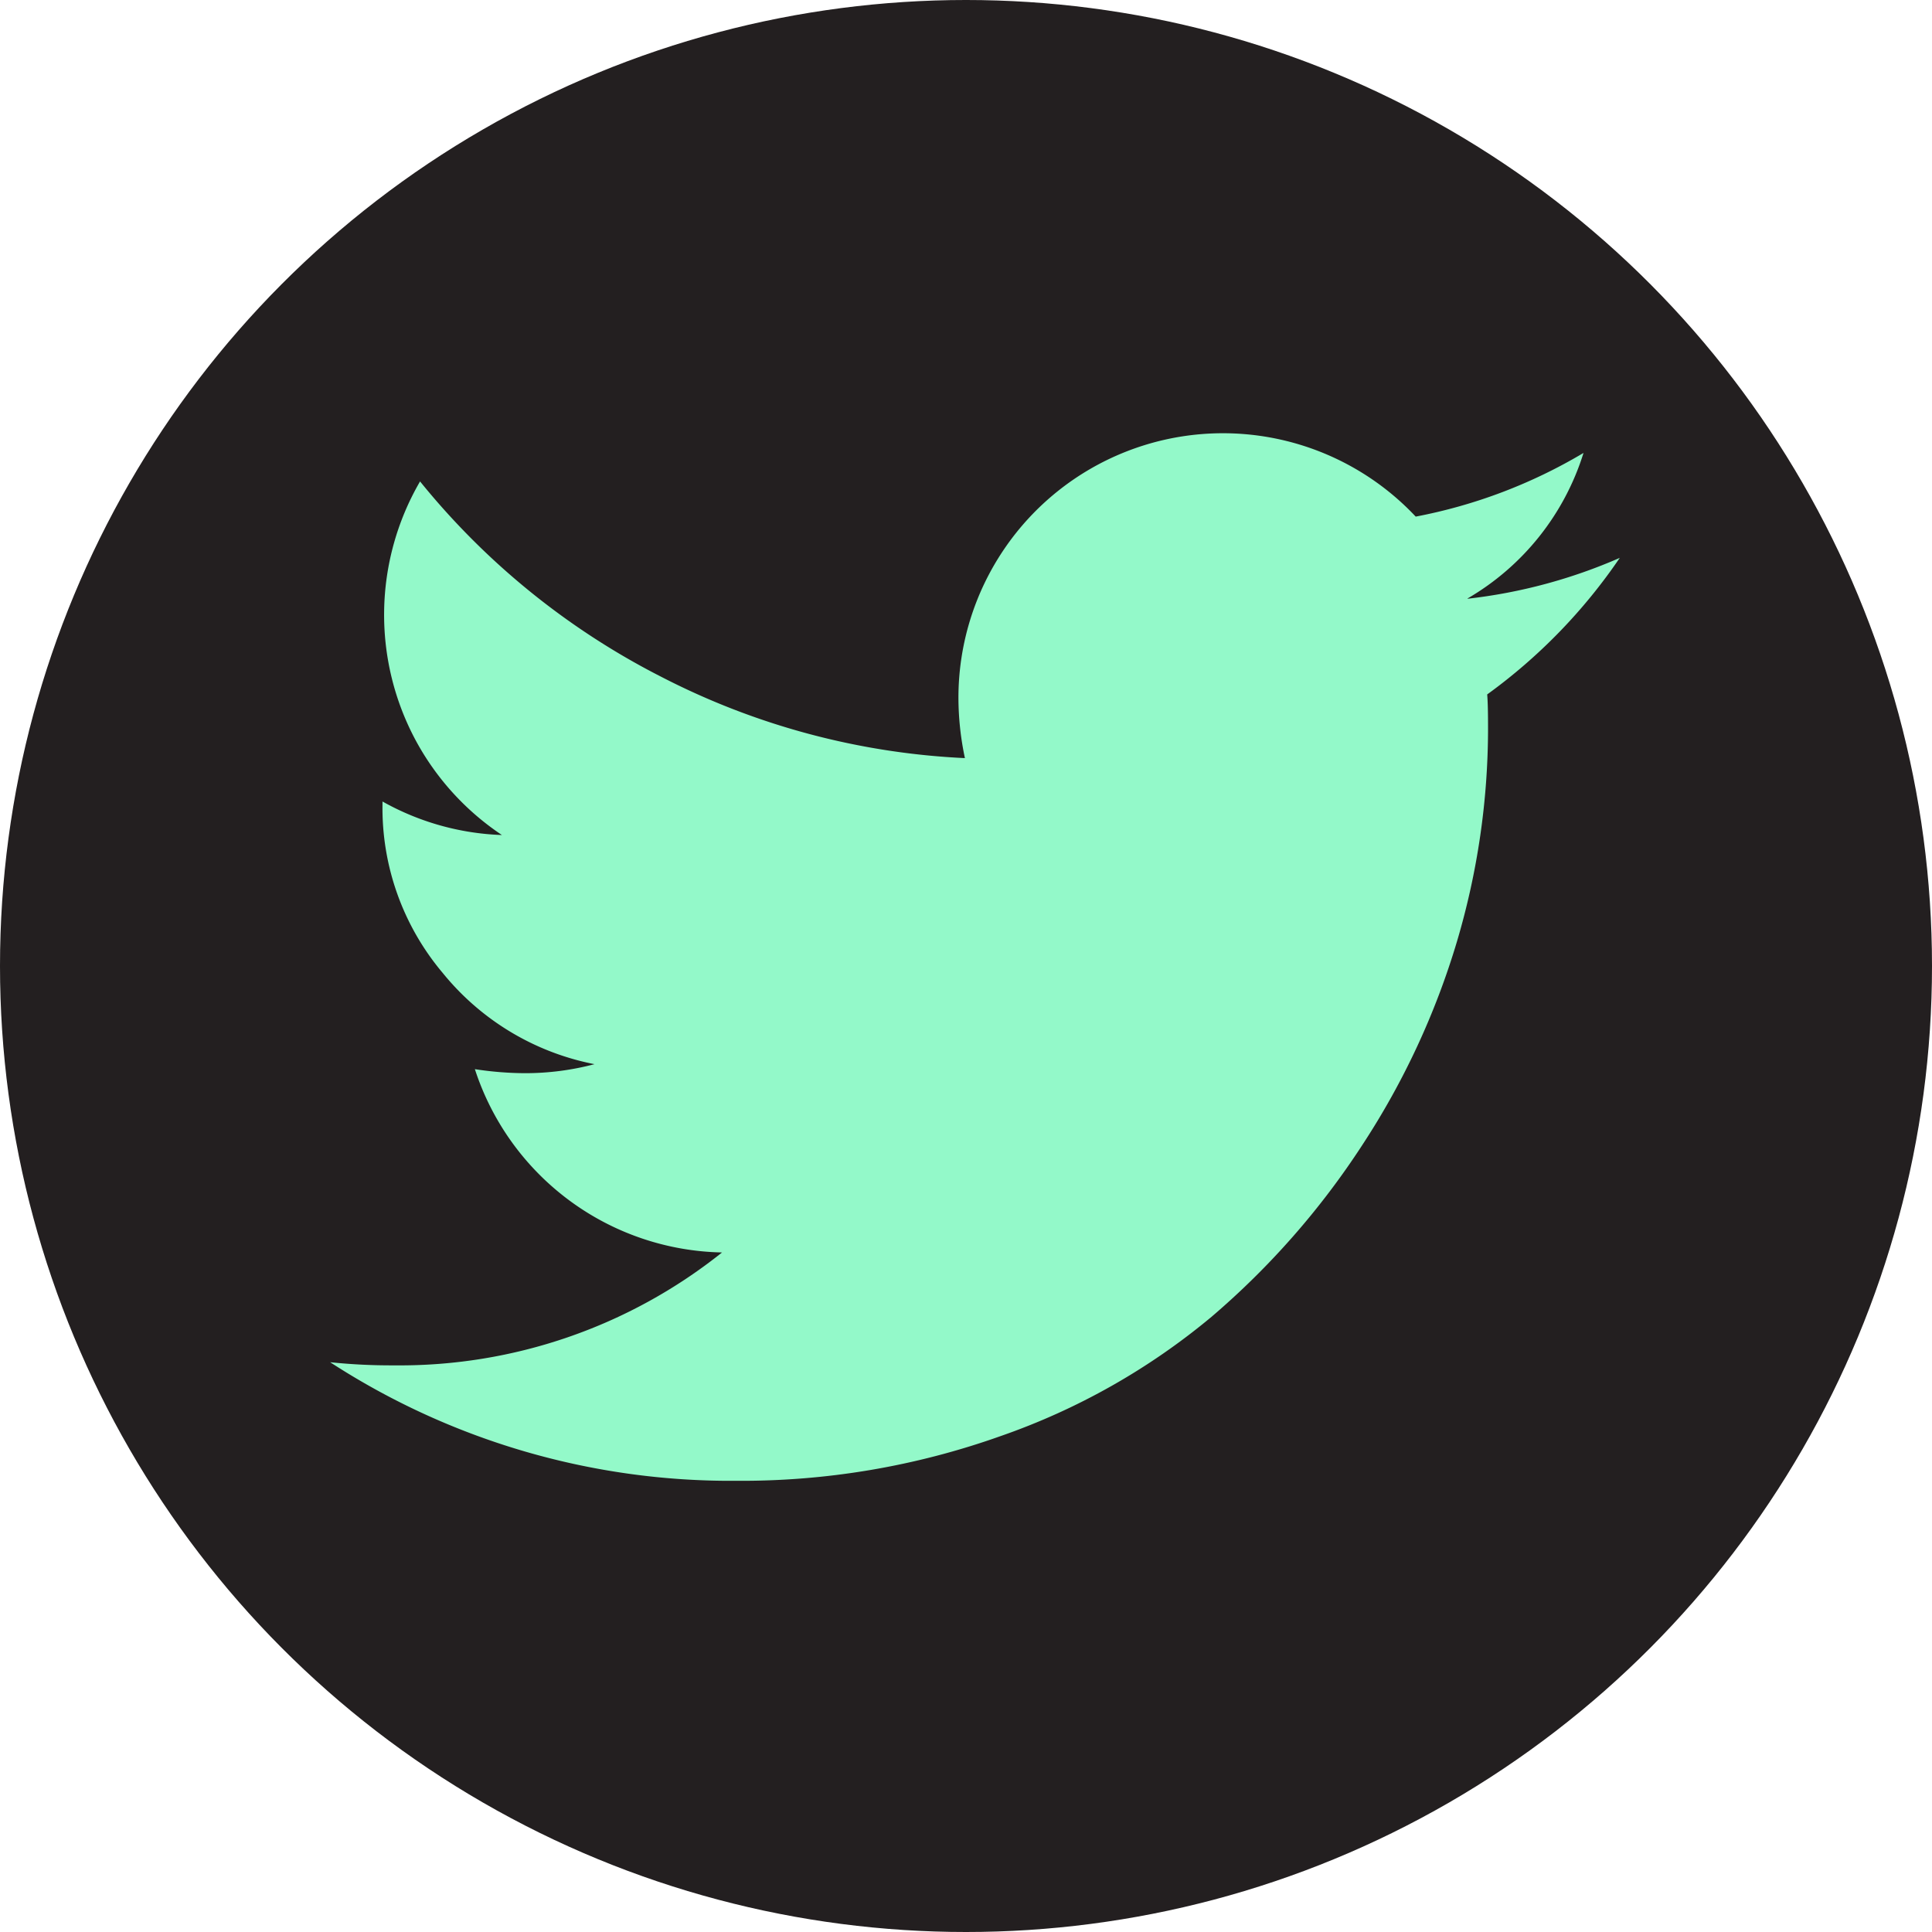 <svg id="Component_4_1" data-name="Component 4 – 1" xmlns="http://www.w3.org/2000/svg" width="48" height="48" viewBox="0 0 48 48">
  <circle id="Ellipse_12" data-name="Ellipse 12" cx="24" cy="24" r="24" fill="#231f20"/>
  <path id="Path_248" data-name="Path 248" d="M250.182,428.107a13.082,13.082,0,0,0,3.778-1.015,13.7,13.7,0,0,1-3.294,3.393c.016.193.021.474.021.854a18.635,18.635,0,0,1-.77,5.277,19.243,19.243,0,0,1-2.347,5.053,19.793,19.793,0,0,1-3.752,4.278,16.772,16.772,0,0,1-5.246,2.966A19.189,19.189,0,0,1,232,450.022a18.26,18.26,0,0,1-10.081-2.946,14.641,14.641,0,0,0,1.587.078,12.838,12.838,0,0,0,8.15-2.805,6.591,6.591,0,0,1-6.141-4.554,8.392,8.392,0,0,0,1.244.1,6.731,6.731,0,0,0,1.728-.224,6.445,6.445,0,0,1-3.773-2.269,6.35,6.35,0,0,1-1.494-4.179v-.078a6.517,6.517,0,0,0,2.967.833,6.582,6.582,0,0,1-2.134-2.337,6.593,6.593,0,0,1,.1-6.448,18.527,18.527,0,0,0,5.985,4.85,18.293,18.293,0,0,0,7.552,2.024,7.258,7.258,0,0,1-.161-1.5,6.572,6.572,0,0,1,11.361-4.5,12.84,12.84,0,0,0,4.169-1.582,6.374,6.374,0,0,1-2.883,3.617Z" transform="translate(-213.717 -413.232)" fill="#93f9c9"/>
</svg>
